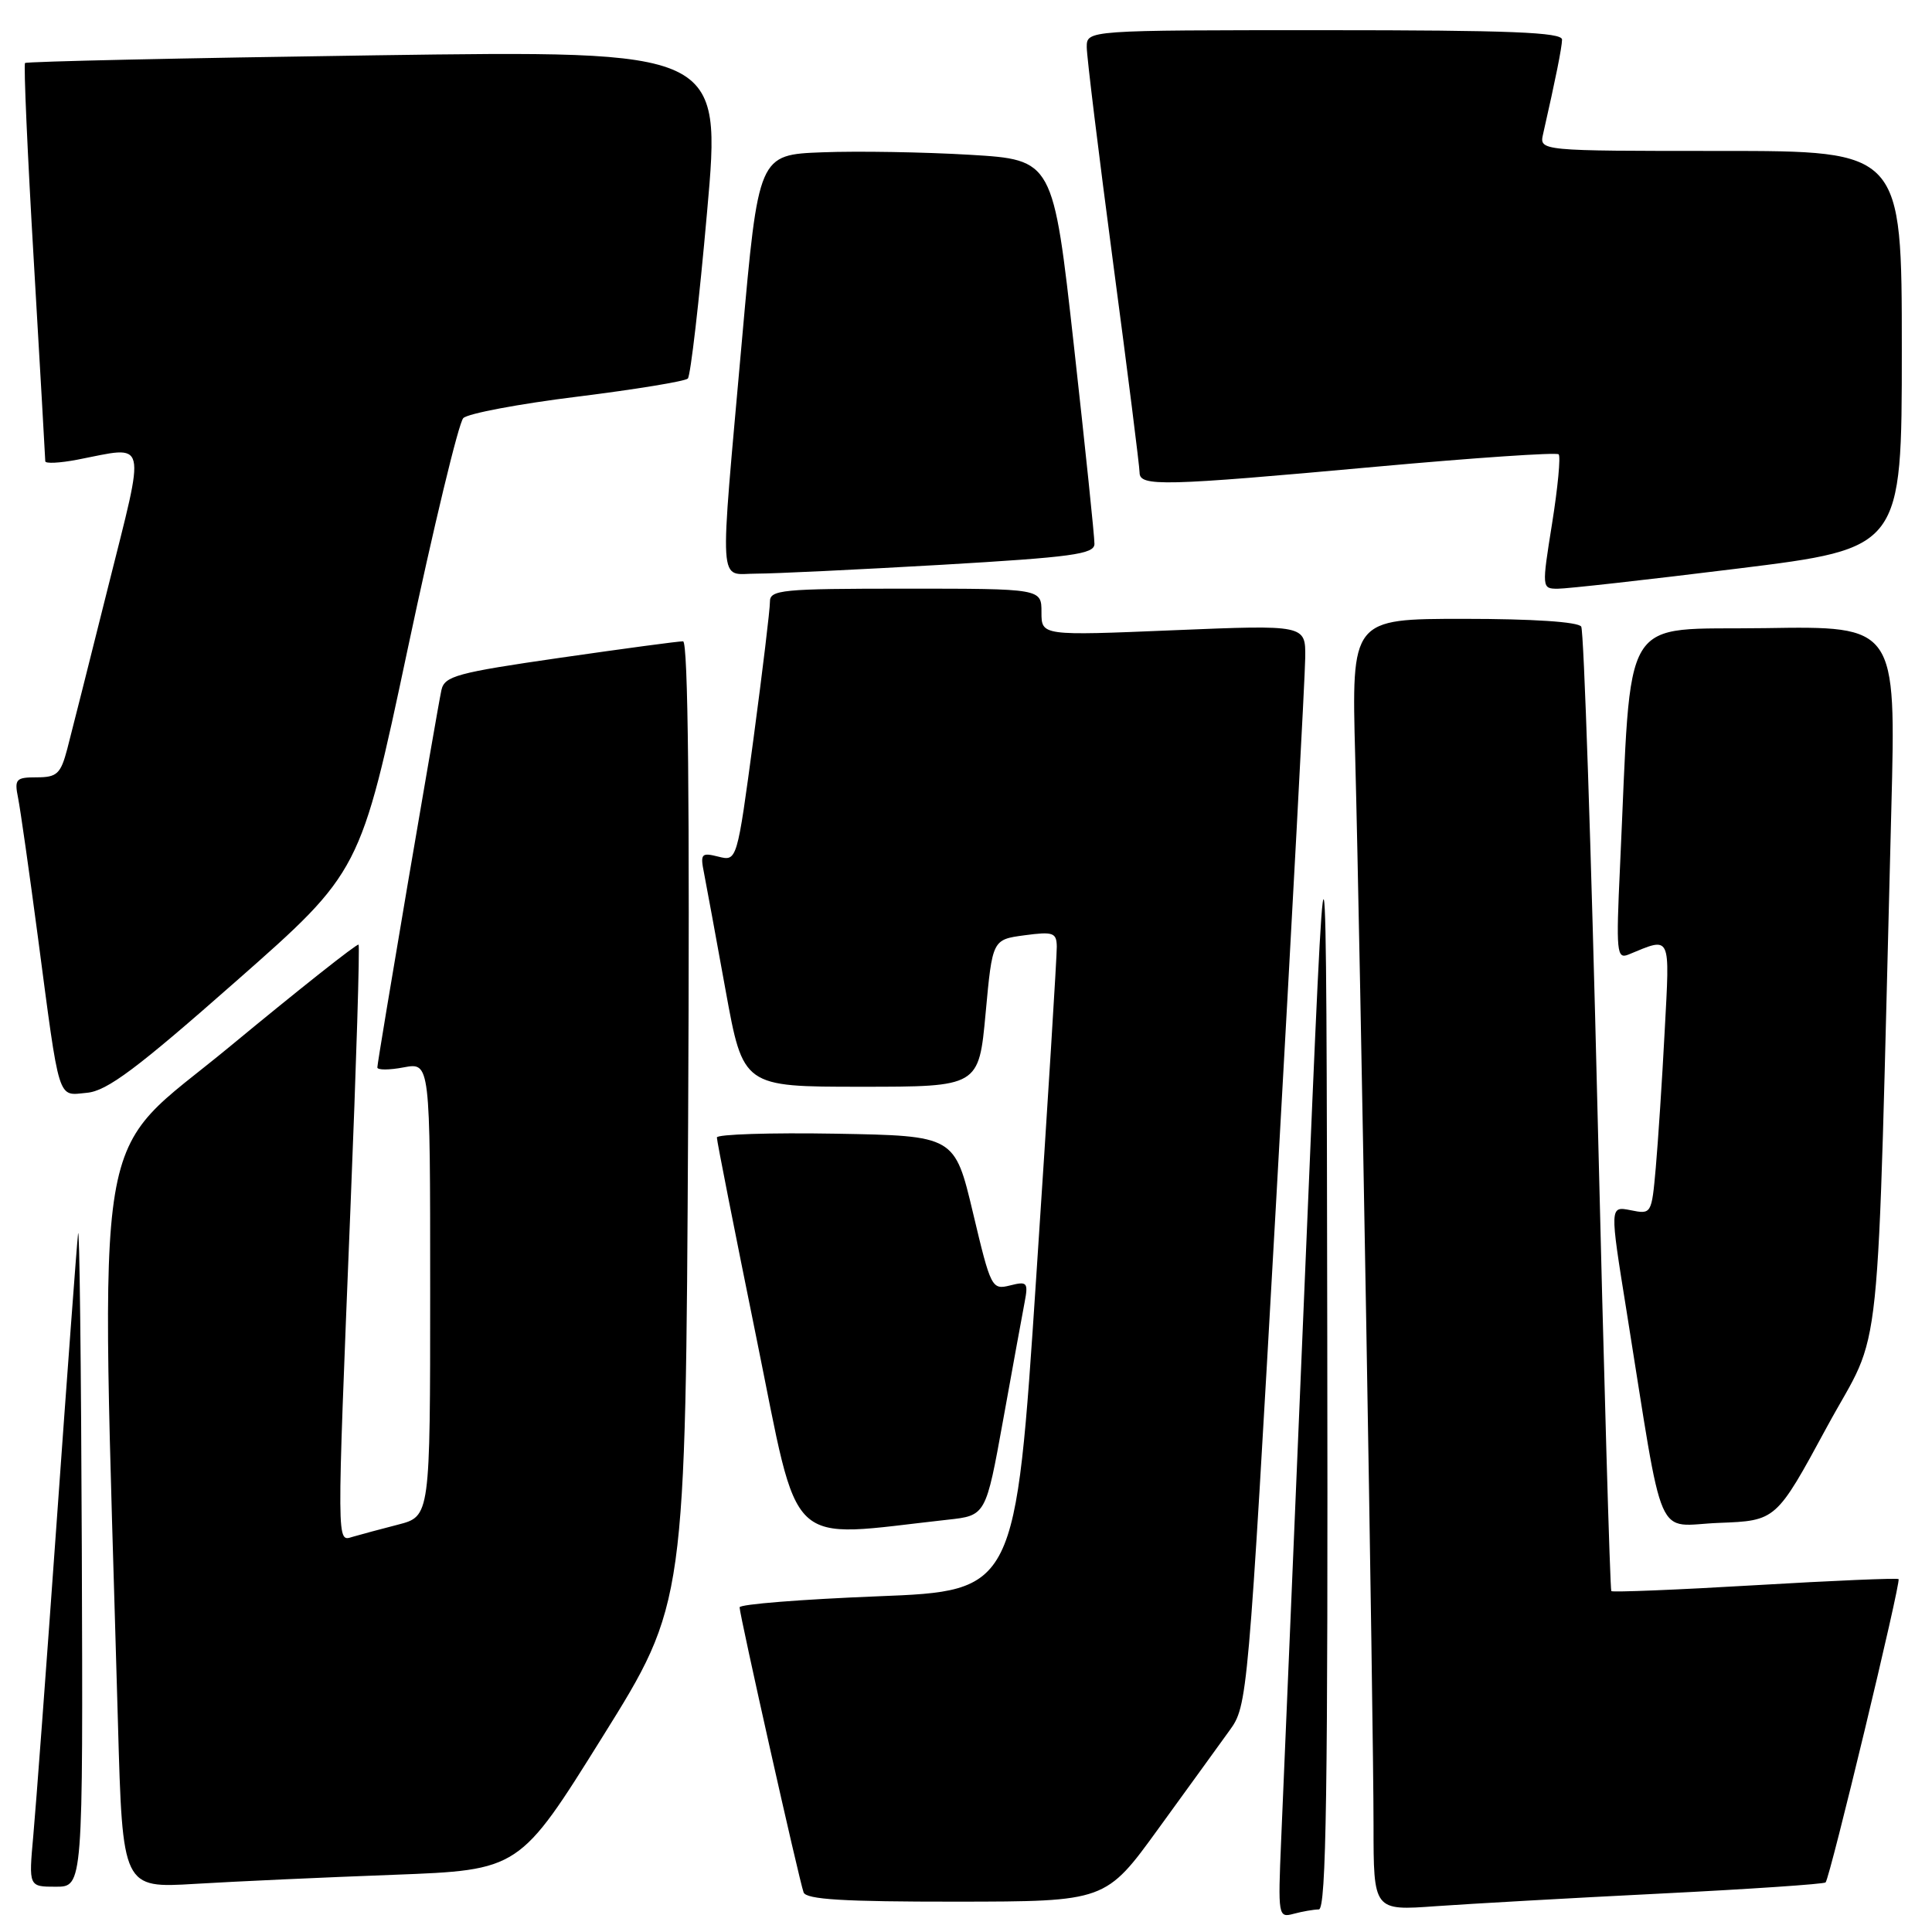 <?xml version="1.0" encoding="UTF-8" standalone="no"?>
<!DOCTYPE svg PUBLIC "-//W3C//DTD SVG 1.1//EN" "http://www.w3.org/Graphics/SVG/1.1/DTD/svg11.dtd" >
<svg xmlns="http://www.w3.org/2000/svg" xmlns:xlink="http://www.w3.org/1999/xlink" version="1.1" viewBox="0 0 256 256">
 <g >
 <path fill="currentColor"
d=" M 174.75 253.01 C 175.74 253.00 175.97 237.24 175.87 177.25 C 175.75 101.50 175.75 101.50 172.98 167.50 C 171.45 203.80 170.01 238.15 169.76 243.82 C 169.33 253.91 169.37 254.14 171.41 253.59 C 172.56 253.28 174.06 253.02 174.75 253.01 Z  M 220.00 250.91 C 231.82 250.32 241.68 249.65 241.90 249.43 C 242.47 248.87 251.92 209.59 251.57 209.24 C 251.41 209.08 242.85 209.44 232.55 210.05 C 222.25 210.66 213.68 211.00 213.51 210.83 C 213.34 210.65 212.52 182.05 211.68 147.28 C 210.84 112.50 209.87 83.59 209.52 83.03 C 209.13 82.40 203.09 82.00 193.98 82.00 C 179.08 82.00 179.08 82.00 179.57 100.25 C 180.24 125.60 182.00 228.05 182.00 241.84 C 182.00 253.18 182.00 253.18 190.25 252.58 C 194.79 252.26 208.18 251.50 220.00 250.91 Z  M 153.50 242.30 C 157.35 236.99 161.59 231.15 162.91 229.31 C 165.31 226.01 165.36 225.42 169.12 158.74 C 171.20 121.76 172.93 89.54 172.95 87.14 C 173.00 82.79 173.00 82.79 155.50 83.51 C 138.00 84.24 138.00 84.24 138.00 81.12 C 138.00 78.00 138.00 78.00 120.00 78.00 C 103.52 78.00 102.00 78.15 102.02 79.75 C 102.03 80.71 101.05 88.84 99.85 97.82 C 97.66 114.13 97.66 114.13 95.19 113.51 C 92.93 112.94 92.77 113.12 93.29 115.70 C 93.59 117.24 94.88 124.24 96.15 131.25 C 98.47 144.00 98.47 144.00 114.08 144.00 C 129.70 144.00 129.70 144.00 130.60 134.25 C 131.50 124.50 131.50 124.50 135.75 123.93 C 139.56 123.42 140.00 123.58 140.03 125.43 C 140.05 126.57 138.83 146.24 137.31 169.15 C 134.56 210.80 134.56 210.80 116.28 211.52 C 106.23 211.92 98.00 212.57 98.00 212.98 C 98.00 213.99 105.90 249.19 106.48 250.75 C 106.82 251.69 111.79 251.99 126.72 251.98 C 146.50 251.96 146.50 251.96 153.50 242.30 Z  M 10.84 205.25 C 10.75 180.64 10.53 161.85 10.34 163.50 C 10.16 165.15 8.89 182.25 7.52 201.50 C 6.15 220.75 4.75 239.54 4.41 243.25 C 3.80 250.00 3.80 250.00 7.40 250.00 C 11.00 250.00 11.00 250.00 10.84 205.25 Z  M 52.17 248.42 C 68.83 247.79 68.83 247.79 79.83 230.15 C 90.84 212.50 90.84 212.50 91.18 148.75 C 91.40 106.39 91.18 84.99 90.51 84.98 C 89.95 84.96 82.63 85.95 74.22 87.16 C 60.52 89.14 58.90 89.58 58.49 91.44 C 57.88 94.24 50.00 140.62 50.00 141.44 C 50.00 141.80 51.57 141.80 53.50 141.43 C 57.00 140.78 57.00 140.78 57.00 170.85 C 57.00 200.92 57.00 200.92 52.75 202.02 C 50.41 202.62 47.71 203.35 46.75 203.63 C 44.59 204.25 44.60 205.70 46.44 160.00 C 47.21 141.03 47.69 125.35 47.51 125.17 C 47.33 124.99 39.66 131.06 30.48 138.65 C 11.94 153.98 13.31 145.69 15.63 228.35 C 16.24 250.20 16.24 250.20 25.87 249.62 C 31.17 249.30 43.00 248.76 52.17 248.42 Z  M 125.57 201.37 C 130.63 200.82 130.63 200.82 132.92 188.16 C 134.18 181.20 135.45 174.20 135.76 172.60 C 136.27 169.93 136.12 169.75 133.83 170.33 C 131.42 170.93 131.29 170.67 128.93 160.72 C 126.50 150.50 126.50 150.50 110.75 150.22 C 102.09 150.07 95.00 150.30 94.99 150.72 C 94.98 151.15 97.35 163.13 100.24 177.34 C 106.06 205.92 103.79 203.77 125.57 201.37 Z  M 242.06 189.11 C 249.57 175.25 248.62 184.33 250.61 107.23 C 251.24 82.95 251.24 82.95 233.87 83.23 C 214.39 83.53 216.26 80.46 214.66 114.84 C 214.13 126.20 214.22 127.12 215.79 126.48 C 221.49 124.13 221.27 123.66 220.58 136.61 C 220.24 143.15 219.70 151.29 219.40 154.71 C 218.85 160.87 218.83 160.92 216.07 160.36 C 213.29 159.81 213.29 159.81 215.52 173.68 C 220.60 205.37 219.19 202.12 227.77 201.79 C 235.35 201.50 235.35 201.50 242.06 189.11 Z  M 31.30 130.00 C 47.76 115.51 47.76 115.51 54.02 86.00 C 57.46 69.78 60.78 56.00 61.39 55.40 C 62.00 54.79 68.80 53.51 76.50 52.56 C 84.20 51.60 90.79 50.52 91.14 50.16 C 91.50 49.80 92.65 39.87 93.69 28.09 C 95.60 6.68 95.60 6.68 49.64 7.33 C 24.36 7.69 3.52 8.15 3.32 8.35 C 3.12 8.55 3.64 20.36 4.48 34.60 C 5.31 48.85 6.00 60.78 6.00 61.12 C 6.00 61.45 7.91 61.36 10.25 60.91 C 19.67 59.09 19.34 57.73 14.33 77.75 C 11.89 87.51 9.45 97.19 8.91 99.25 C 8.04 102.54 7.55 103.00 4.88 103.00 C 2.10 103.00 1.89 103.23 2.40 105.75 C 2.70 107.26 3.87 115.47 5.00 124.00 C 7.96 146.41 7.57 145.17 11.52 144.80 C 14.19 144.56 18.13 141.61 31.30 130.00 Z  M 230.25 75.34 C 252.00 72.65 252.00 72.65 252.00 46.33 C 252.00 20.00 252.00 20.00 227.98 20.00 C 203.96 20.00 203.96 20.00 204.47 17.75 C 206.15 10.35 206.95 6.35 206.98 5.25 C 206.99 4.28 200.05 4.00 175.50 4.00 C 144.00 4.00 144.00 4.00 144.00 6.25 C 144.00 7.49 145.58 20.37 147.50 34.87 C 149.43 49.37 151.00 61.86 151.00 62.62 C 151.00 64.49 154.03 64.42 182.26 61.85 C 195.33 60.66 206.25 59.92 206.53 60.20 C 206.81 60.48 206.42 64.60 205.66 69.36 C 204.29 77.92 204.30 78.00 206.39 78.01 C 207.55 78.02 218.29 76.82 230.25 75.34 Z  M 124.75 74.84 C 142.03 73.83 145.00 73.43 145.02 72.08 C 145.04 71.21 143.81 59.40 142.30 45.83 C 139.55 21.17 139.55 21.17 128.52 20.51 C 122.46 20.15 113.67 20.00 109.00 20.18 C 100.50 20.50 100.50 20.50 98.32 45.00 C 95.31 78.91 95.12 76.00 100.25 76.01 C 102.59 76.01 113.61 75.48 124.75 74.84 Z "/>
</g>
</svg>